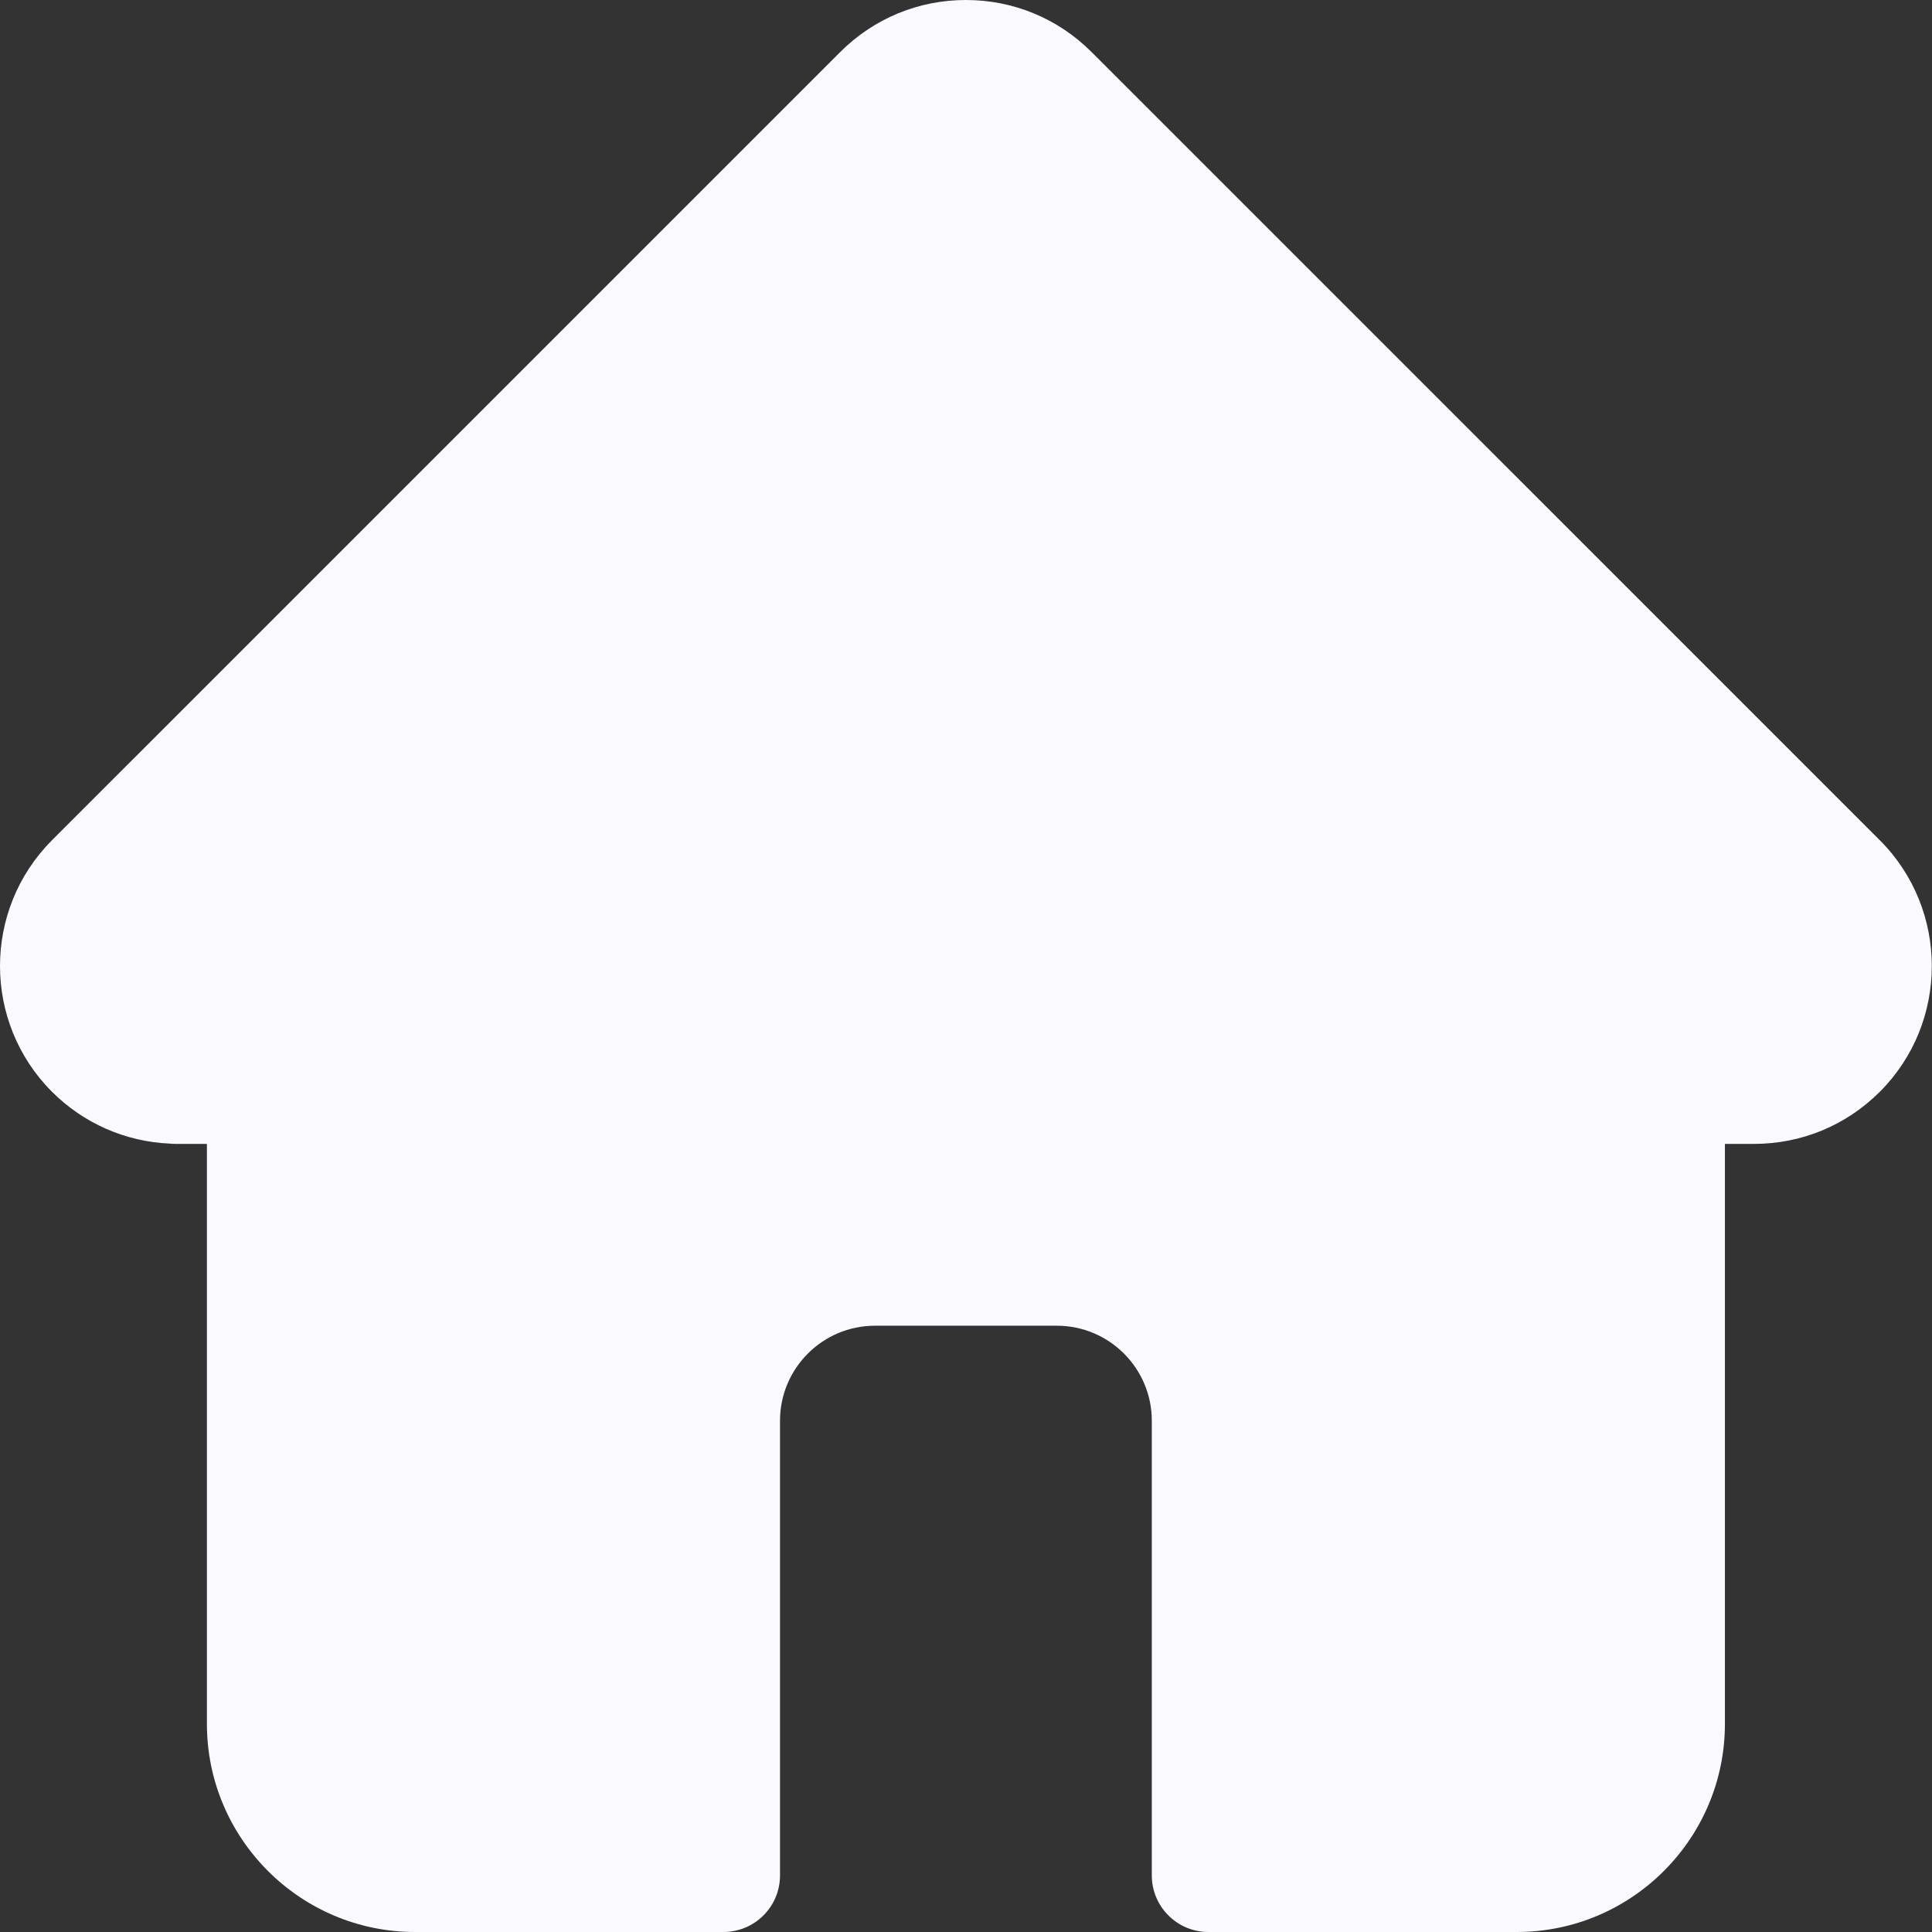 <svg width="64" height="64" viewBox="0 0 64 64" fill="none" xmlns="http://www.w3.org/2000/svg">
<rect x="0" y="0" width="64" height="64" fill="#333333" stroke="none"/>
<path d="M62.275 27.837C62.273 27.835 62.272 27.834 62.27 27.832L36.163 1.727C35.05 0.613 33.571 0 31.997 0C30.423 0 28.944 0.613 27.831 1.726L1.737 27.819C1.729 27.828 1.72 27.837 1.711 27.846C-0.574 30.144 -0.57 33.873 1.722 36.166C2.77 37.213 4.153 37.82 5.632 37.884C5.692 37.89 5.753 37.893 5.814 37.893H6.854V57.105C6.854 60.907 9.947 64 13.75 64H23.964C24.999 64 25.839 63.161 25.839 62.125V47.062C25.839 45.328 27.25 43.916 28.985 43.916H35.009C36.744 43.916 38.155 45.328 38.155 47.062V62.125C38.155 63.161 38.995 64 40.03 64H50.244C54.047 64 57.14 60.907 57.14 57.105V37.893H58.105C59.678 37.893 61.158 37.28 62.272 36.166C64.567 33.87 64.567 30.135 62.275 27.837Z" fill="#F9F9FF"/>
</svg>
